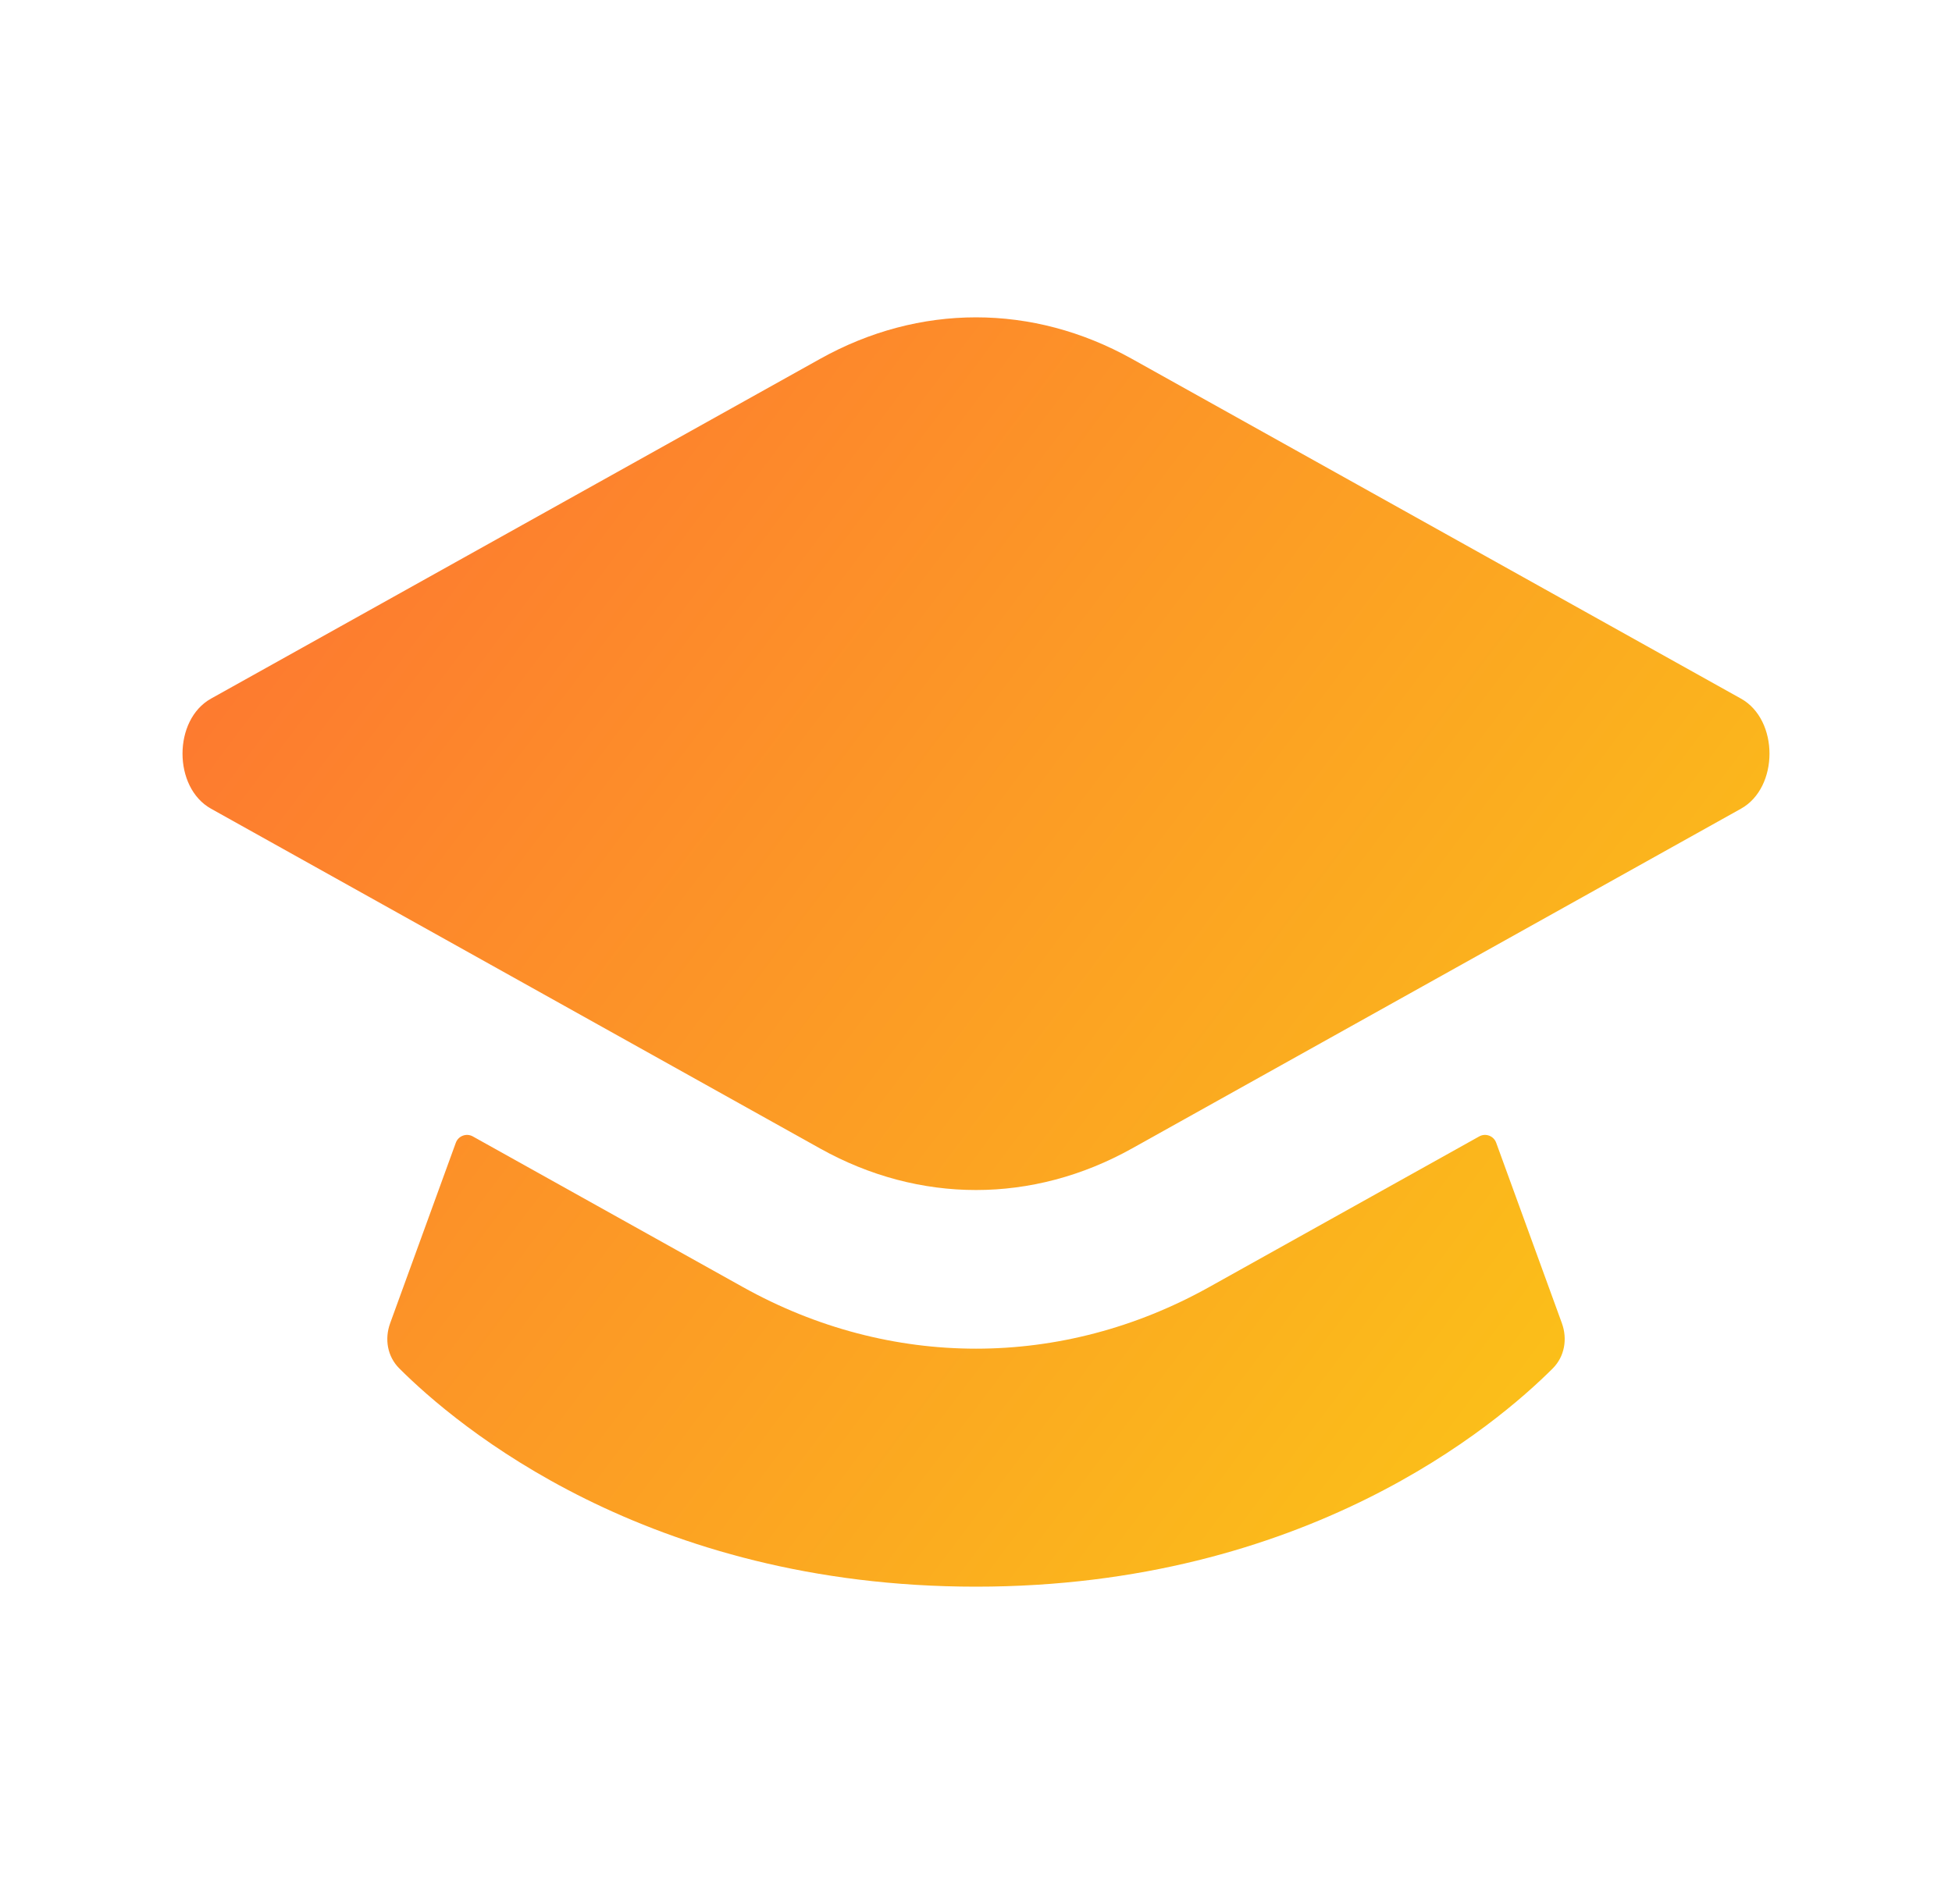 <svg xmlns="http://www.w3.org/2000/svg" width="41" height="40" viewBox="0 0 41 40" fill="none">
    <path
        d="M17.226 7.539L4.432 14.677C3.634 15.122 3.634 16.544 4.432 16.989L17.226 24.128C19.31 25.291 21.69 25.291 23.775 24.128L36.568 16.989C37.366 16.544 37.366 15.122 36.568 14.677L23.775 7.539C21.69 6.376 19.31 6.376 17.226 7.539Z"
        fill="url(#paint0_linear_2033_1880)" />
    <path
        d="M8.386 28.747C8.136 28.497 8.074 28.13 8.195 27.798L9.574 24.007C9.627 23.863 9.796 23.799 9.931 23.874L15.602 27.038C18.696 28.765 22.305 28.765 25.399 27.038L31.07 23.874C31.204 23.799 31.374 23.863 31.426 24.007L32.806 27.798C32.926 28.13 32.864 28.497 32.615 28.747C31.416 29.945 27.418 33.333 20.5 33.333C13.582 33.333 9.584 29.945 8.386 28.747Z"
        fill="url(#paint1_linear_2033_1880)" />
    <defs>
        <linearGradient id="paint0_linear_2033_1880" x1="2.5" y1="7" x2="37" y2="33" gradientUnits="userSpaceOnUse">
            <stop stop-color="#FE6D34" />
            <stop offset="1" stop-color="#FACC15" />
        </linearGradient>
        <linearGradient id="paint1_linear_2033_1880" x1="2.5" y1="7" x2="37" y2="33" gradientUnits="userSpaceOnUse">
            <stop stop-color="#FE6D34" />
            <stop offset="1" stop-color="#FACC15" />
        </linearGradient>
    </defs>
</svg>